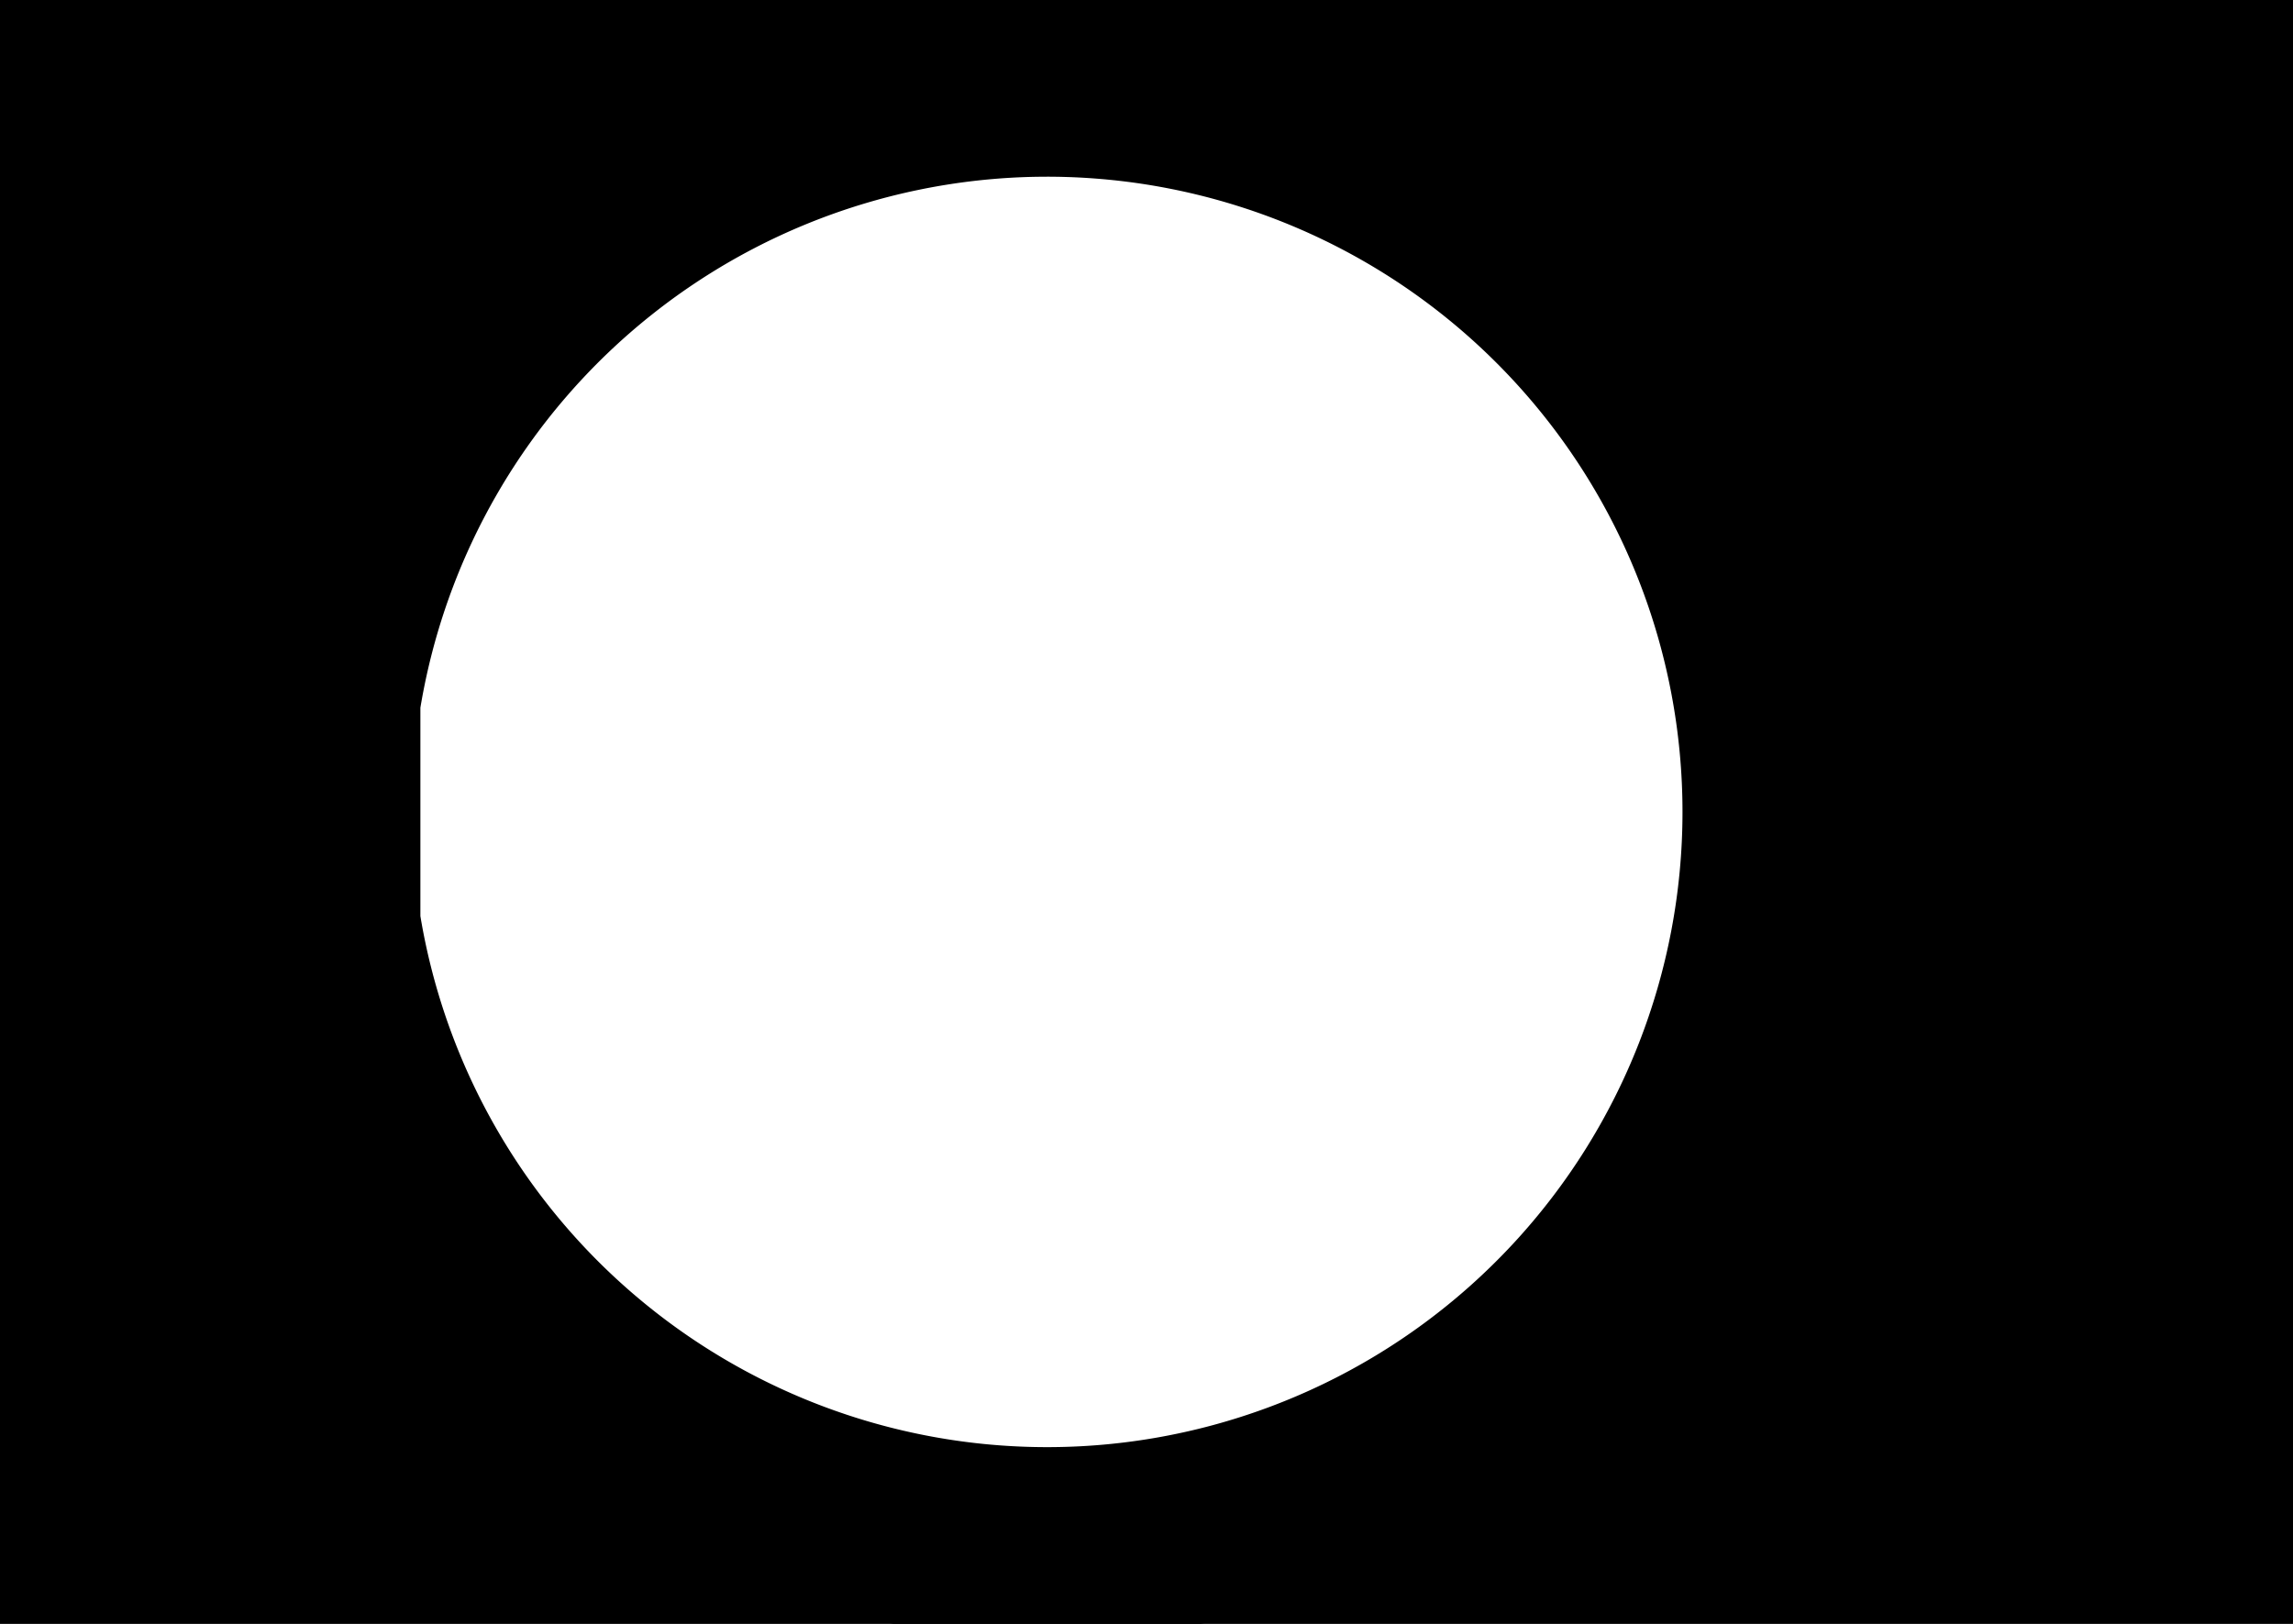 <?xml version="1.0" encoding="utf-8"?>
<!-- Generator: Fusion 360, Shaper Origin Export Add-In, Version 1.5.0  -->
<svg enable-background="new 0 0 12 8.5" height="8.5cm" shaper:fusionaddin="version:1.5.0" version="1.1" viewBox="0 0 12 8.5" width="12cm" x="0cm" xml:space="preserve" xmlns="http://www.w3.org/2000/svg" xmlns:shaper="http://www.shapertools.com/namespaces/shaper" xmlns:xlink="http://www.w3.org/1999/xlink" y="0cm"><rect x="0" y="0" width="12" height="8.5" fill="#808080" stroke="none"/><path d="M12,8.5 L0,8.5 0,0 12,0 12,8.5z" fill="rgb(0,0,0)" shaper:cutDepth="0.002" shaper:pathType="exterior" transform="matrix(1,0,0,-1,-0,8.5)" vector-effect="non-scaling-stroke" /><path d="M1.7,4.835 L1.7,3.665 A3.825,3.825 188.797 1,1 1.7,4.835z" fill="rgb(255,255,255)" shaper:cutDepth="0.002" shaper:pathType="interior" stroke="rgb(0,0,0)" transform="matrix(1,0,0,-1,-0,8.5)" vector-effect="non-scaling-stroke" /></svg>